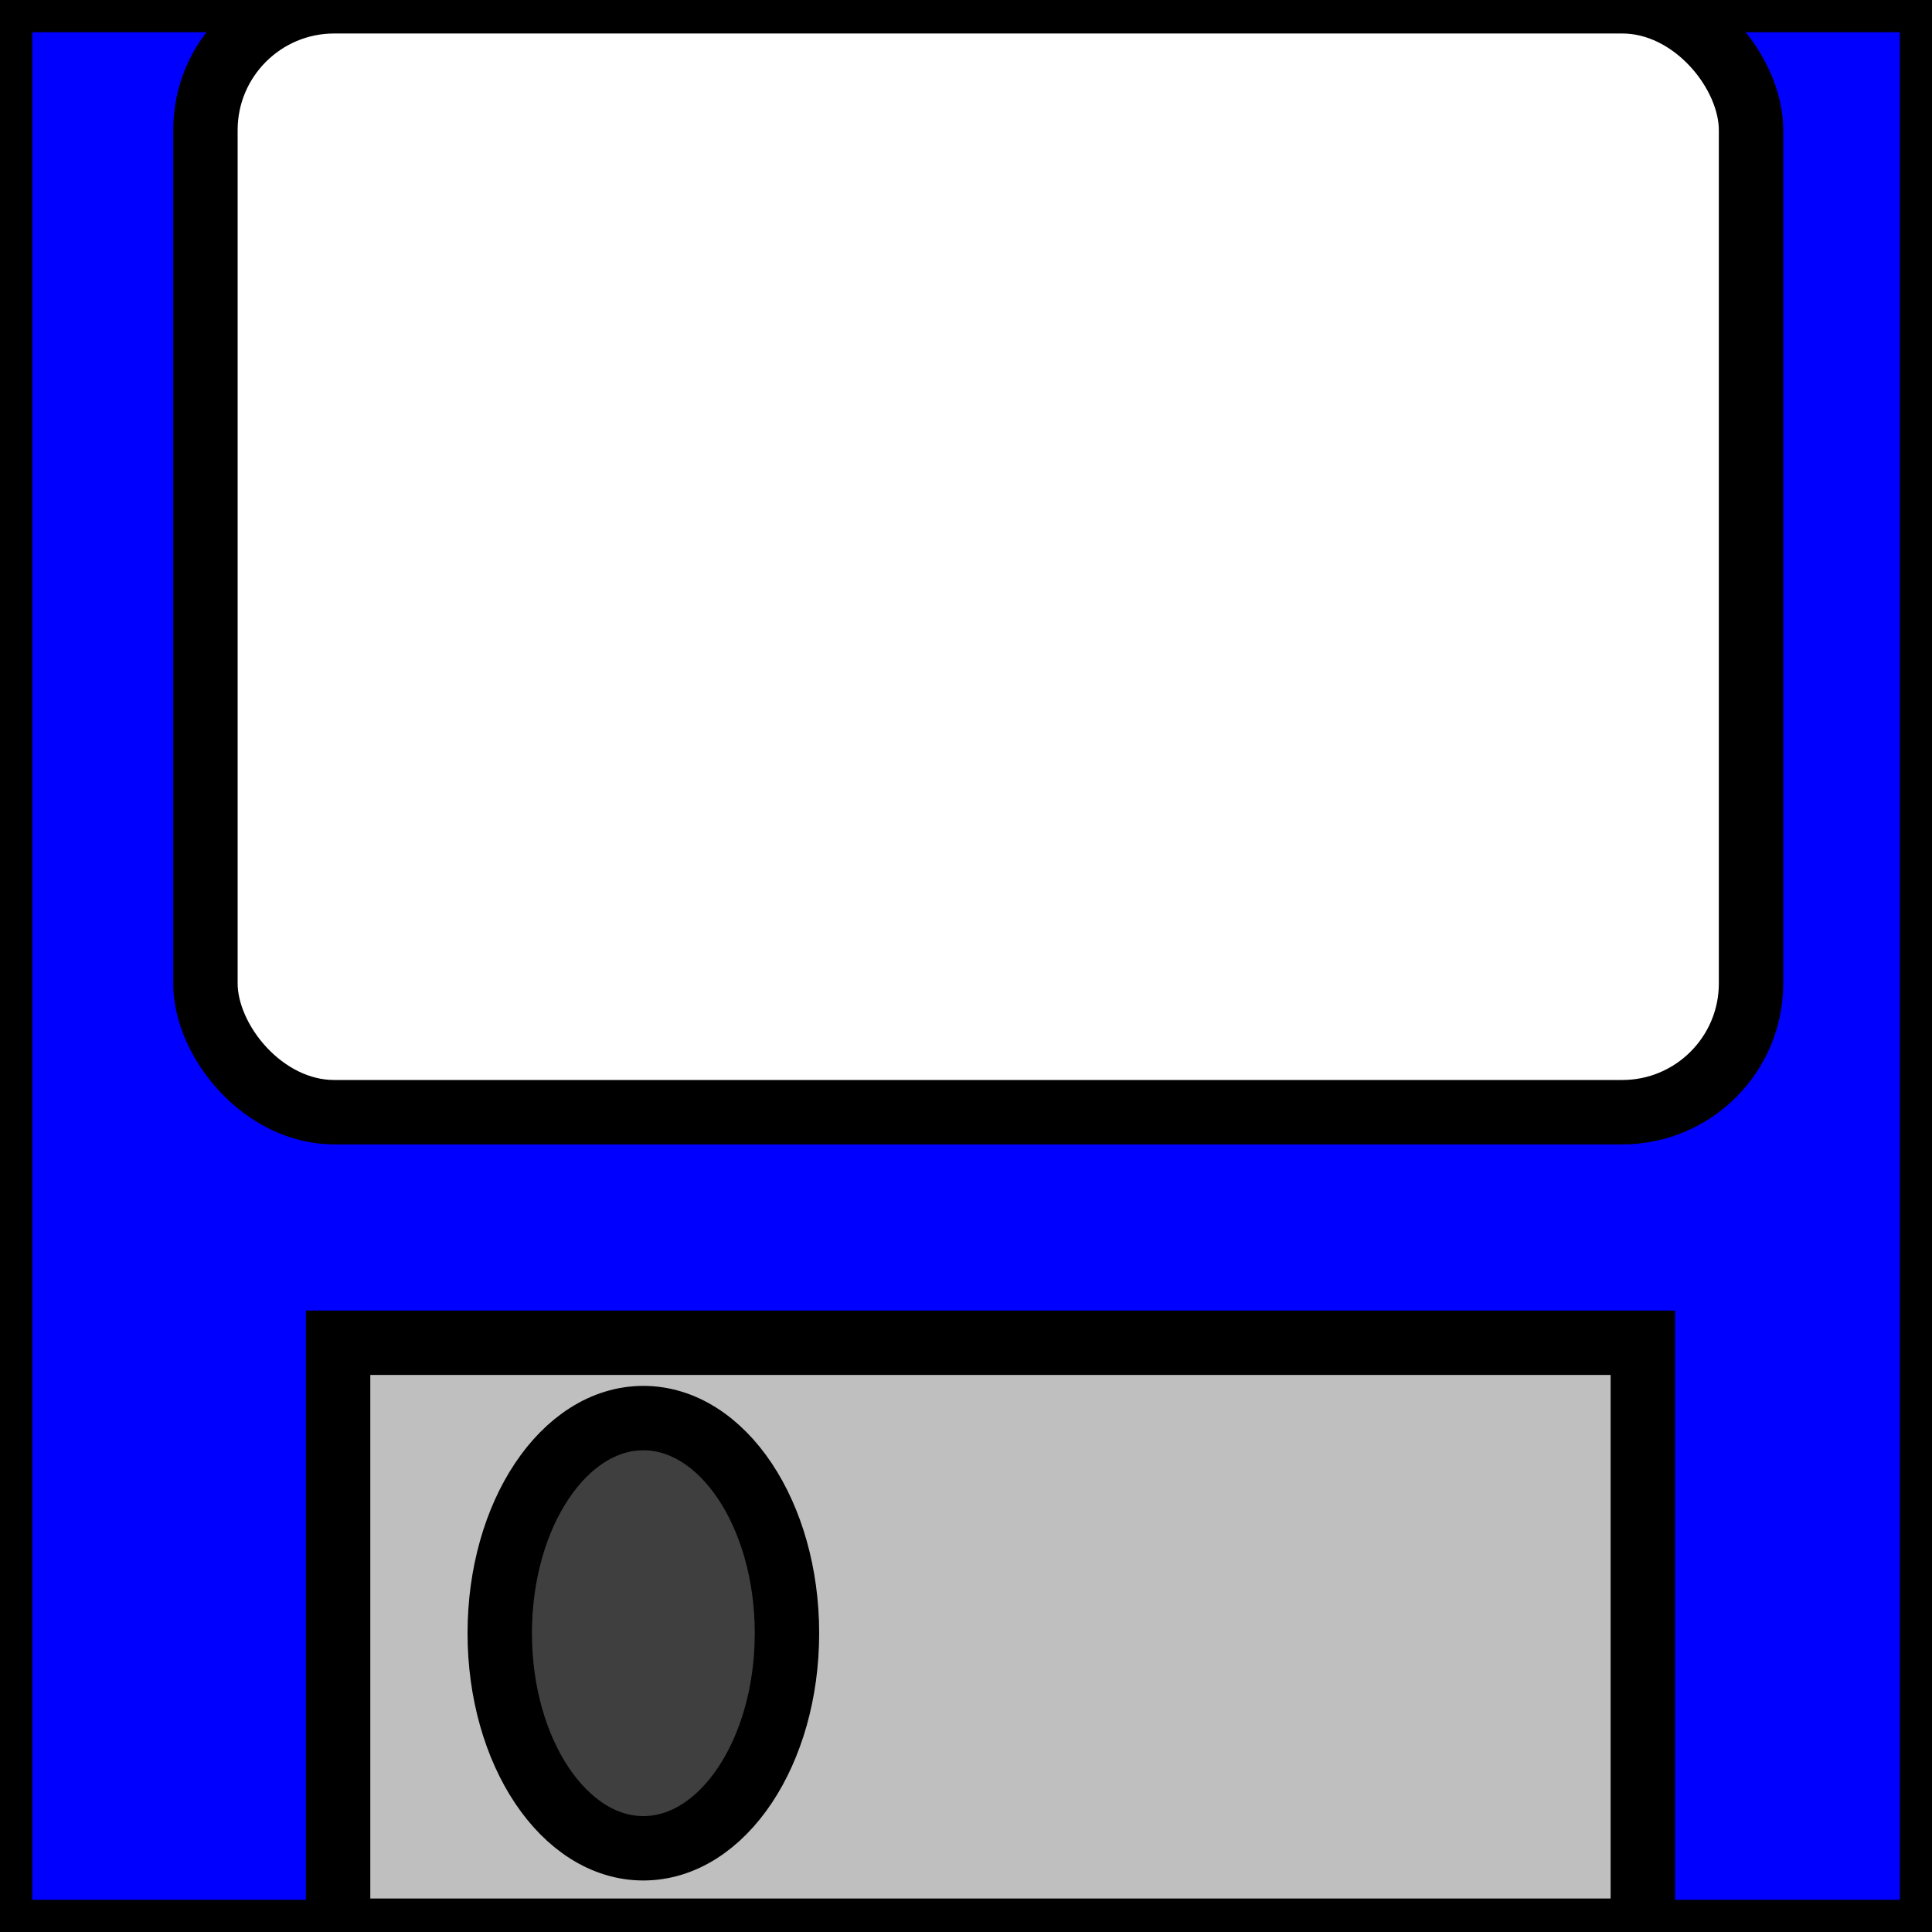 <?xml version="1.0" standalone="no"?>
<!DOCTYPE svg PUBLIC "-//W3C//DTD SVG 20010904//EN"
 "http://www.w3.org/TR/2001/REC-SVG-20010904/DTD/svg10.dtd">
<svg height="30" width="30">
<rect width="100%" height="100%" fill="#808080" stroke="none"/>
<g class="layer">
  <title>Layer 1</title>
  <rect fill="#0000ff" height="30" id="svg_1" stroke="#000000" width="30" x="0" y="0"/>
  <rect fill="#ffffff" height="17.25" id="svg_2" stroke="#000000" transform="matrix(1 0 0 1 0 0)" width="24" x="3.19" y="0.02" rx="2" ry="2" />
  <rect fill="#bfbfbf" height="9.13" id="svg_3" stroke="#000000" transform="matrix(1 0 0 1 0 0)" width="20.26" x="5.25" y="20.85"/>
  <ellipse cx="9.99" cy="25.36" fill="#3f3f3f" id="svg_4" rx="2.23" ry="3.34" stroke="#000000"/>
 </g>
</svg>

